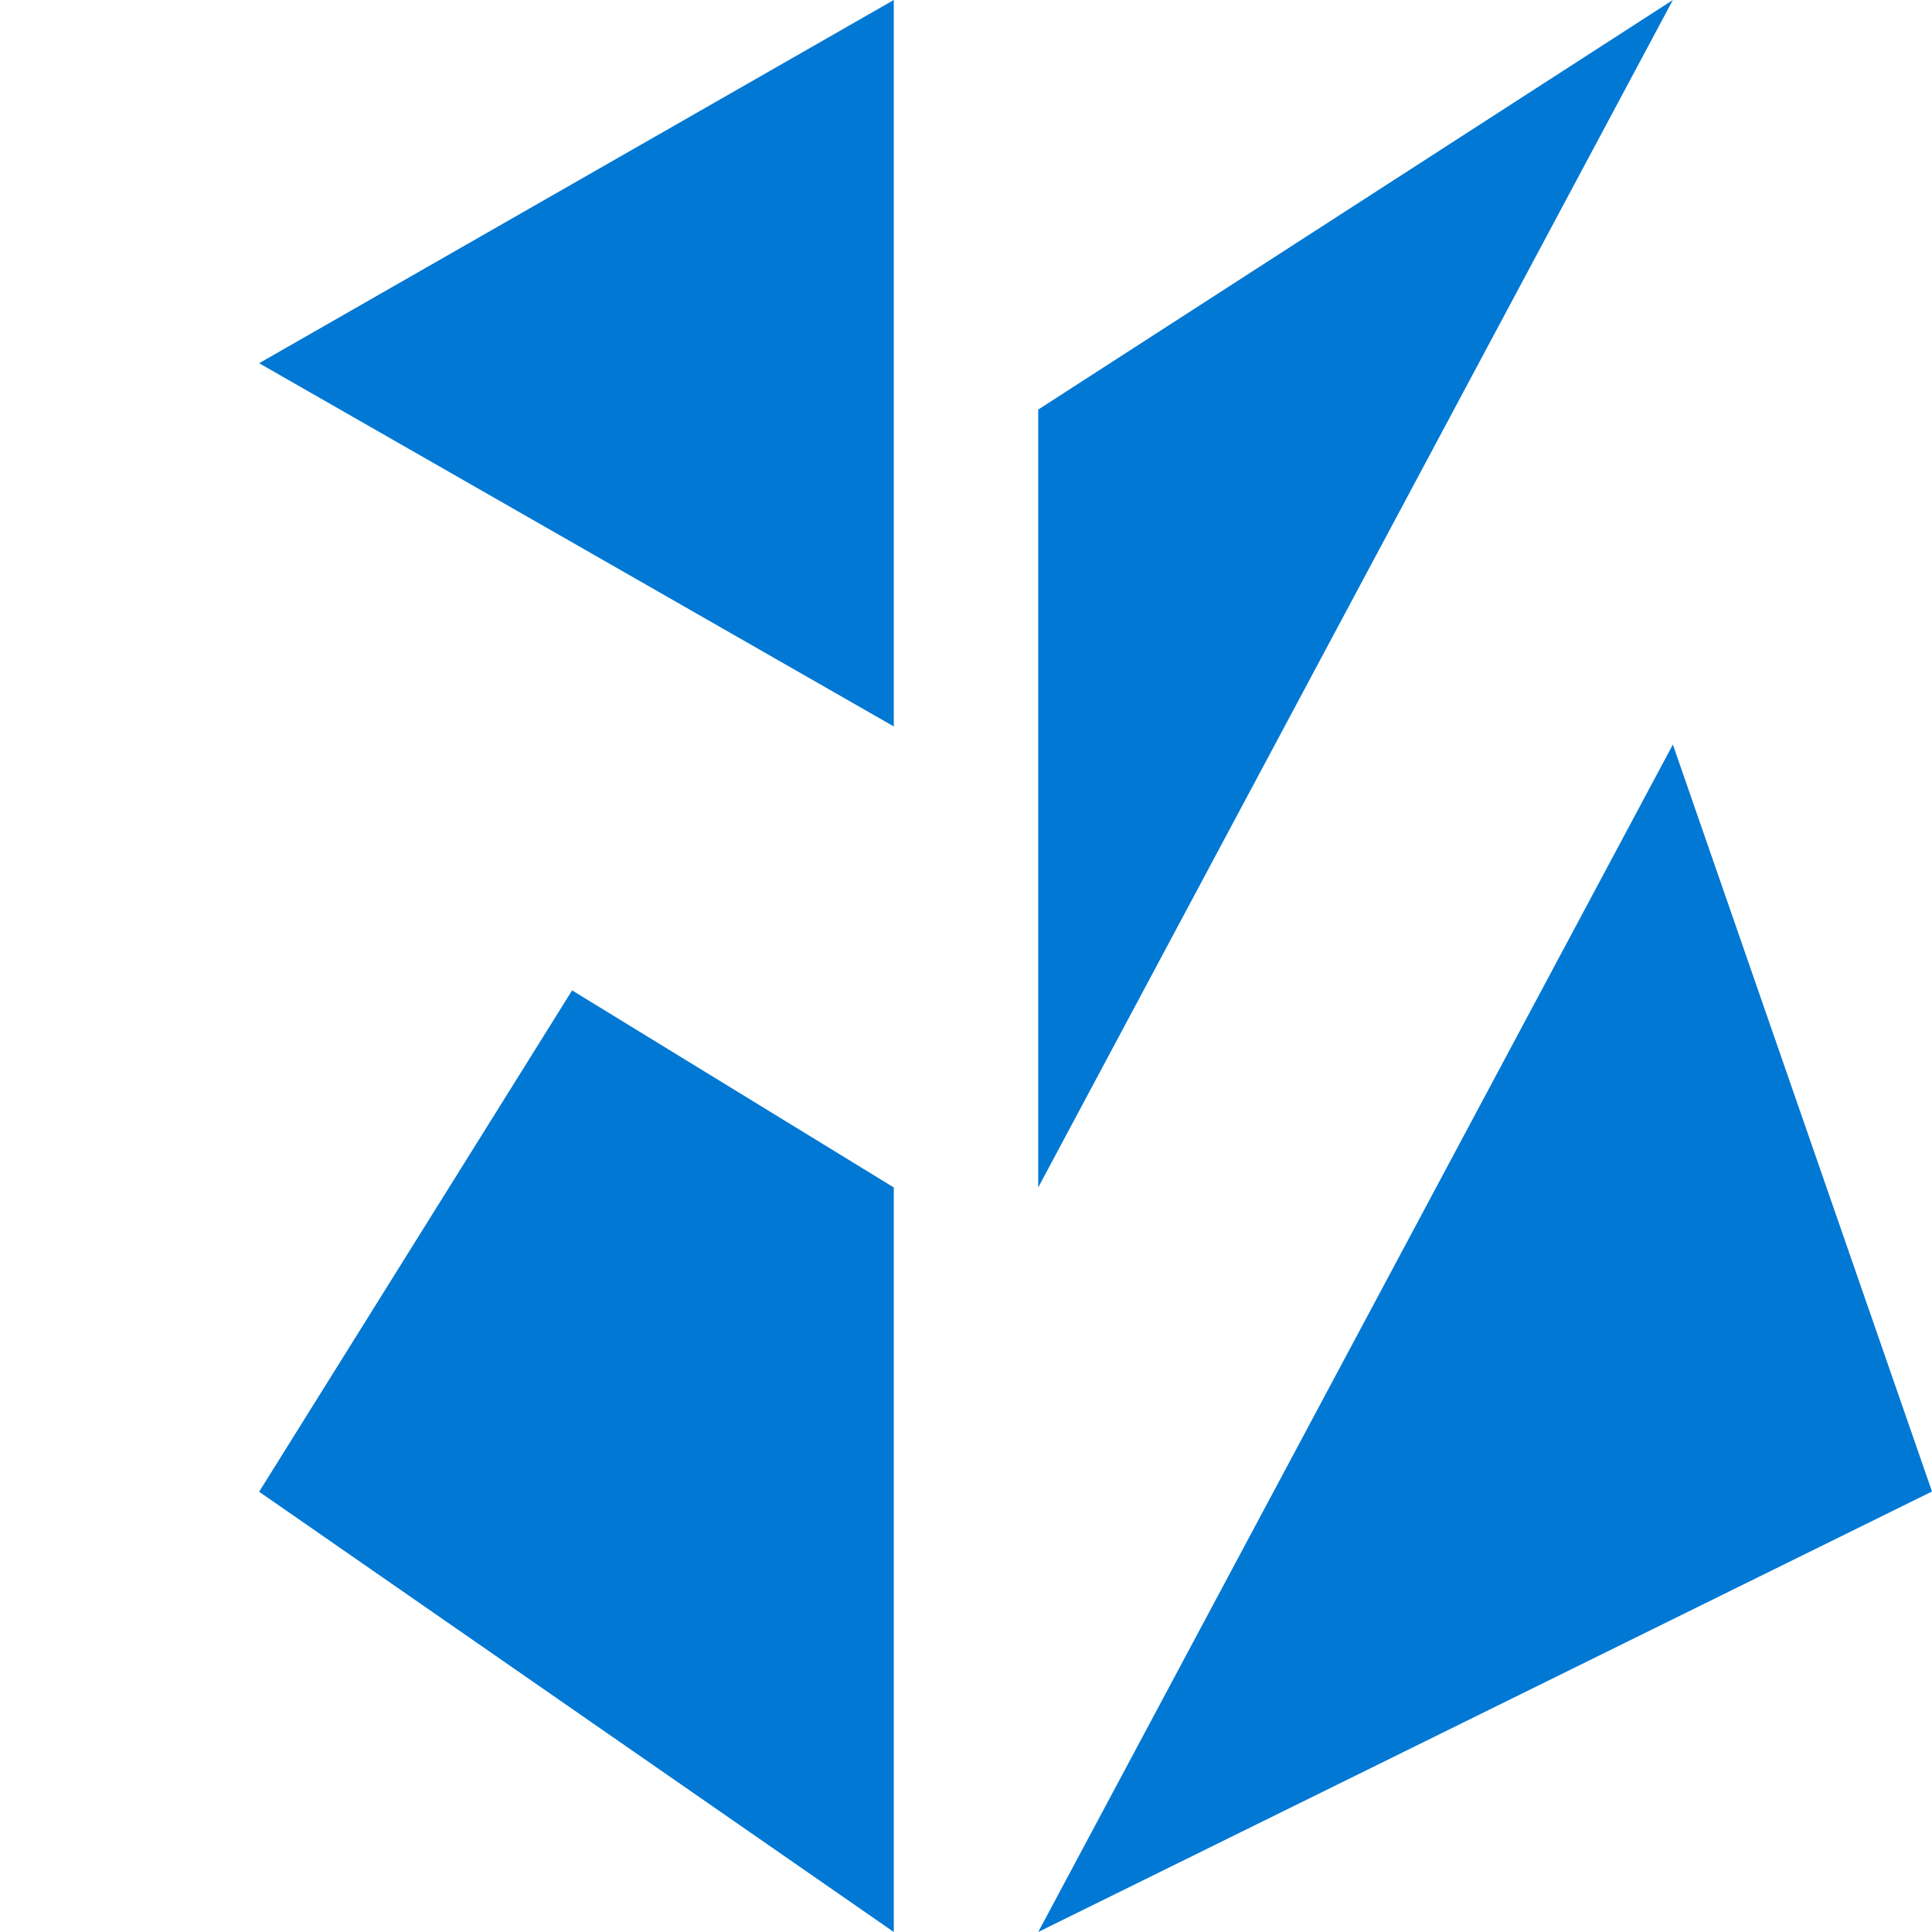 <?xml version="1.0" encoding="UTF-8"?>
<svg width="256" height="256" viewBox="0 0 256 256" fill="none" xmlns="http://www.w3.org/2000/svg">
    <path d="M118.432 157.344l-42.624-26.112-41.472 66.432L118.432 256v-98.656zM118.432 0L34.336 48.128l84.096 48.128V0zM137.568 54.272L221.664 0l-84.096 157.344V54.272zM256 197.632L137.568 256l84.096-157.344L256 197.632z" fill="#0078D4"/>
</svg> 